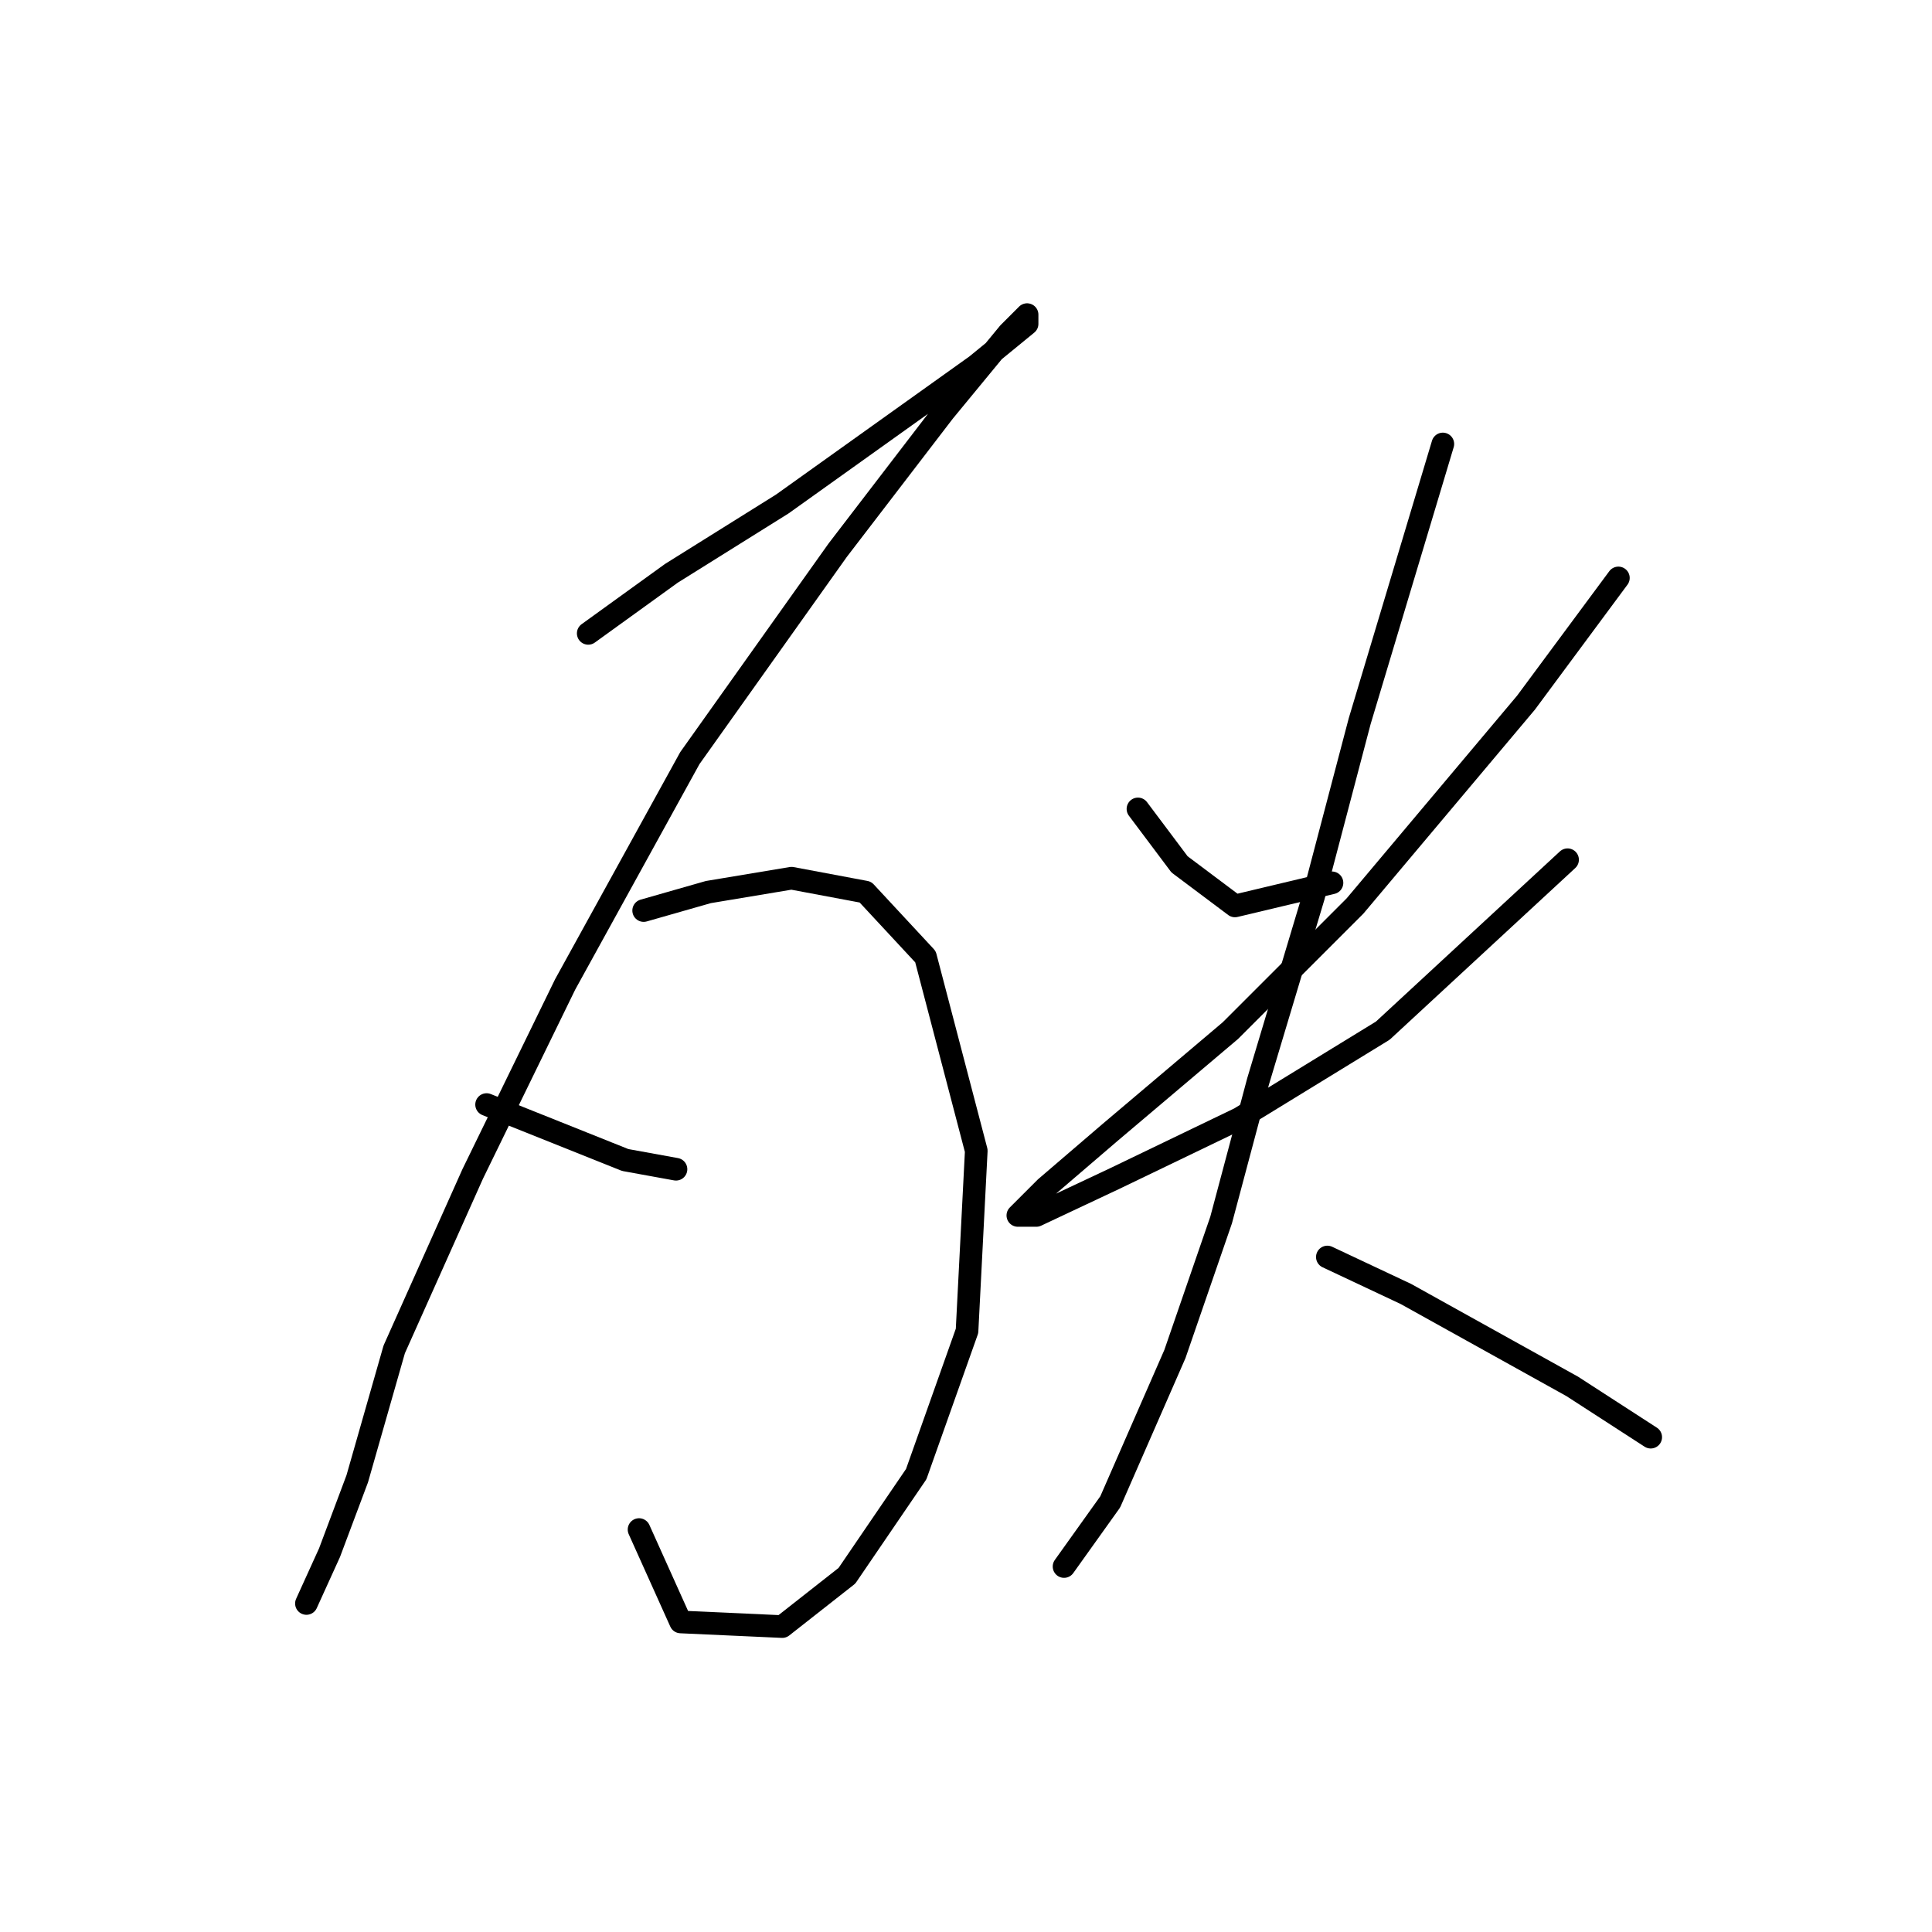 <?xml version="1.0" standalone="no"?>
    <svg width="256" height="256" xmlns="http://www.w3.org/2000/svg" version="1.1">
    <polyline stroke="black" stroke-width="3" stroke-linecap="round" fill="transparent" stroke-linejoin="round" points="77.943 83.925 88.961 75.968 103.652 66.786 116.506 57.604 129.361 48.423 136.094 42.914 136.094 41.689 133.646 44.138 125.076 54.544 110.997 72.907 91.41 100.452 74.883 130.446 62.64 155.543 52.235 178.803 47.338 195.942 43.665 205.736 40.604 212.469 40.604 212.469 " />
        <polyline stroke="black" stroke-width="3" stroke-linecap="round" fill="transparent" stroke-linejoin="round" points="64.477 146.361 73.659 150.033 82.84 153.706 89.573 154.93 89.573 154.93 " />
        <polyline stroke="black" stroke-width="3" stroke-linecap="round" fill="transparent" stroke-linejoin="round" points="85.289 120.652 93.858 118.204 104.876 116.367 114.67 118.204 122.628 126.773 129.361 152.482 128.137 176.354 121.403 195.33 112.222 208.796 103.652 215.53 90.186 214.918 84.677 202.675 84.677 202.675 " />
        <polyline stroke="black" stroke-width="3" stroke-linecap="round" fill="transparent" stroke-linejoin="round" points="150.785 107.186 156.294 114.531 163.639 120.04 176.494 116.979 176.494 116.979 " />
        <polyline stroke="black" stroke-width="3" stroke-linecap="round" fill="transparent" stroke-linejoin="round" points="214.445 76.58 202.202 93.107 179.554 120.04 163.027 136.567 147.112 150.033 138.543 157.379 134.87 161.052 137.318 161.052 147.724 156.155 164.251 148.197 183.227 136.567 207.711 113.919 207.711 113.919 " />
        <polyline stroke="black" stroke-width="3" stroke-linecap="round" fill="transparent" stroke-linejoin="round" points="191.184 58.829 180.166 95.555 174.045 118.816 166.7 143.3 161.803 161.664 155.682 179.415 147.112 199.003 140.991 207.572 140.991 207.572 " />
        <polyline stroke="black" stroke-width="3" stroke-linecap="round" fill="transparent" stroke-linejoin="round" points="175.881 166.561 186.287 171.457 197.305 177.579 208.323 183.7 218.729 190.433 218.729 190.433 " />
        </svg>